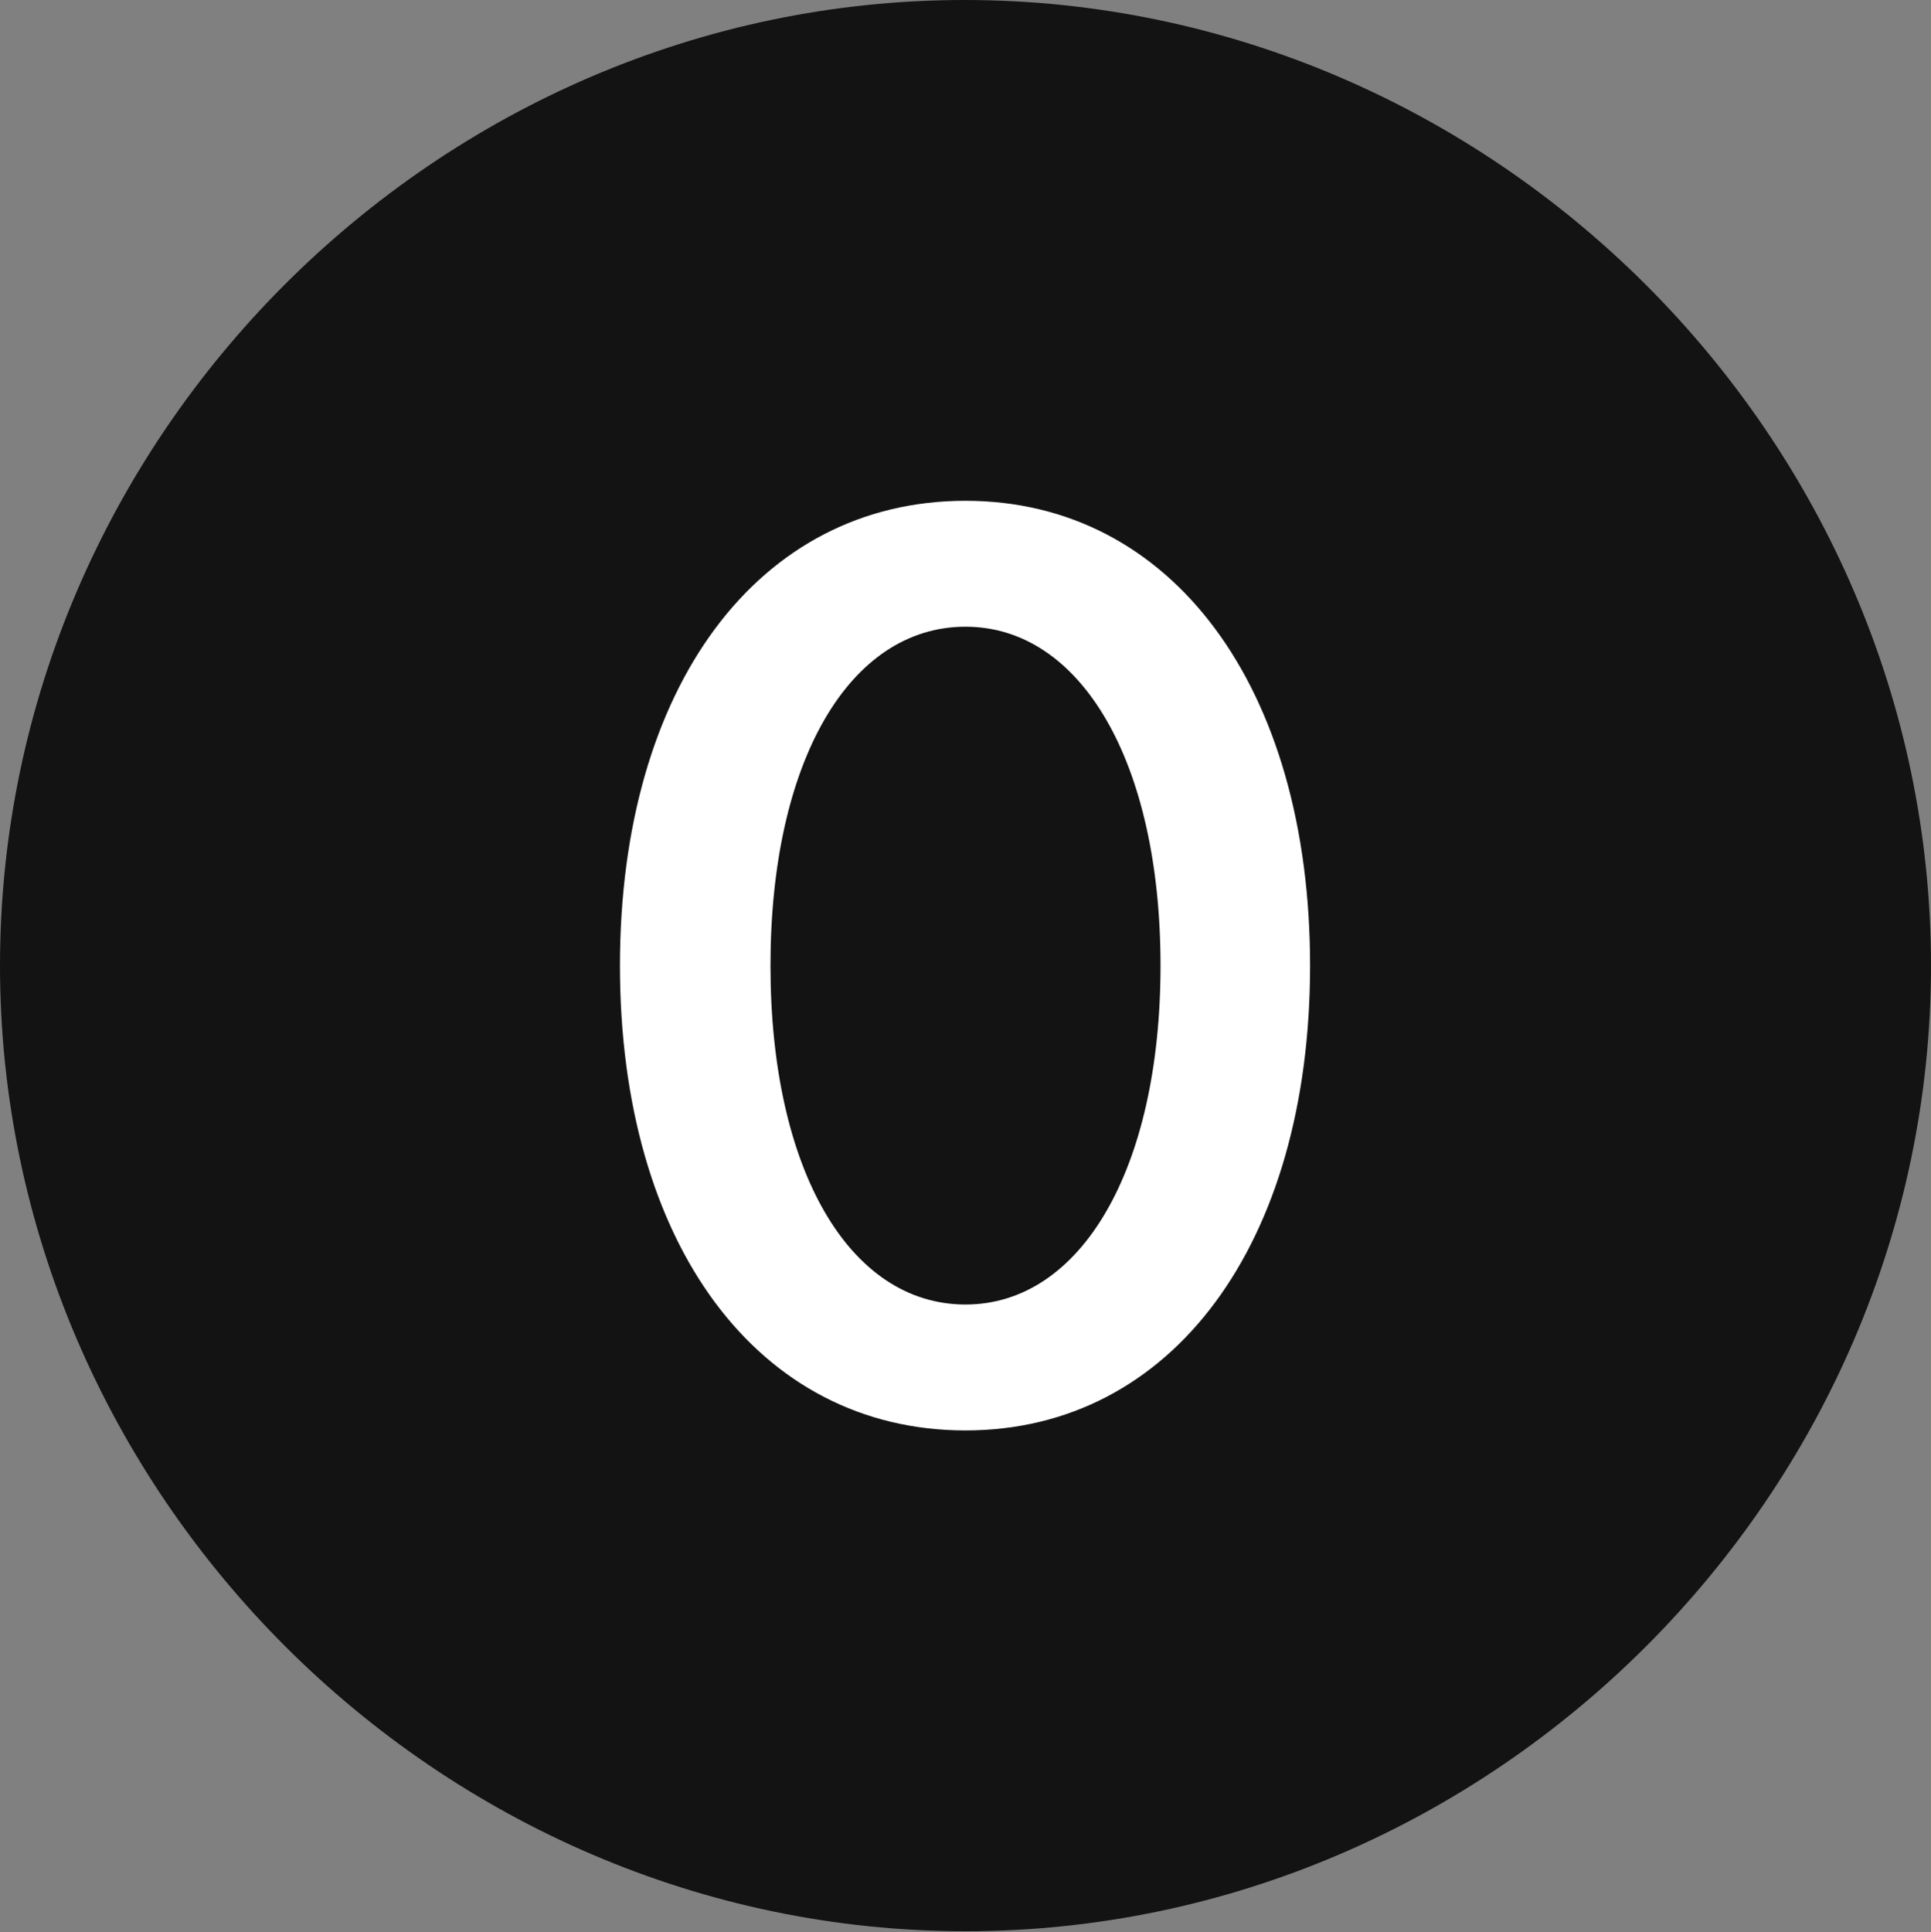 <?xml version="1.0" encoding="UTF-8"?>
<!--Generator: Apple Native CoreSVG 175.5-->
<!DOCTYPE svg
PUBLIC "-//W3C//DTD SVG 1.1//EN"
       "http://www.w3.org/Graphics/SVG/1.1/DTD/svg11.dtd">
<svg version="1.1" xmlns="http://www.w3.org/2000/svg" xmlns:xlink="http://www.w3.org/1999/xlink" width="19.922" height="19.932">
 <rect width="100%" height="100%" fill="#808080" stroke="none"/>
 <g>
  <rect height="19.932" opacity="0" width="19.922" x="0" y="0"/>
  <path d="M9.961 19.922C15.41 19.922 19.922 15.4 19.922 9.961C19.922 4.512 15.4 0 9.951 0C4.512 0 0 4.512 0 9.961C0 15.4 4.521 19.922 9.961 19.922Z" fill="#000000" fill-opacity="0.85"/>
  <path d="M9.961 14.756C7.822 14.756 6.396 12.832 6.396 9.961C6.396 7.09 7.822 5.166 9.961 5.166C12.09 5.166 13.516 7.09 13.516 9.961C13.516 12.832 12.09 14.756 9.961 14.756ZM9.961 13.457C11.152 13.457 11.973 12.06 11.973 9.961C11.973 7.861 11.152 6.465 9.961 6.465C8.76 6.465 7.949 7.861 7.949 9.961C7.949 12.06 8.76 13.457 9.961 13.457Z" fill="#ffffff"/>
 </g>
</svg>
